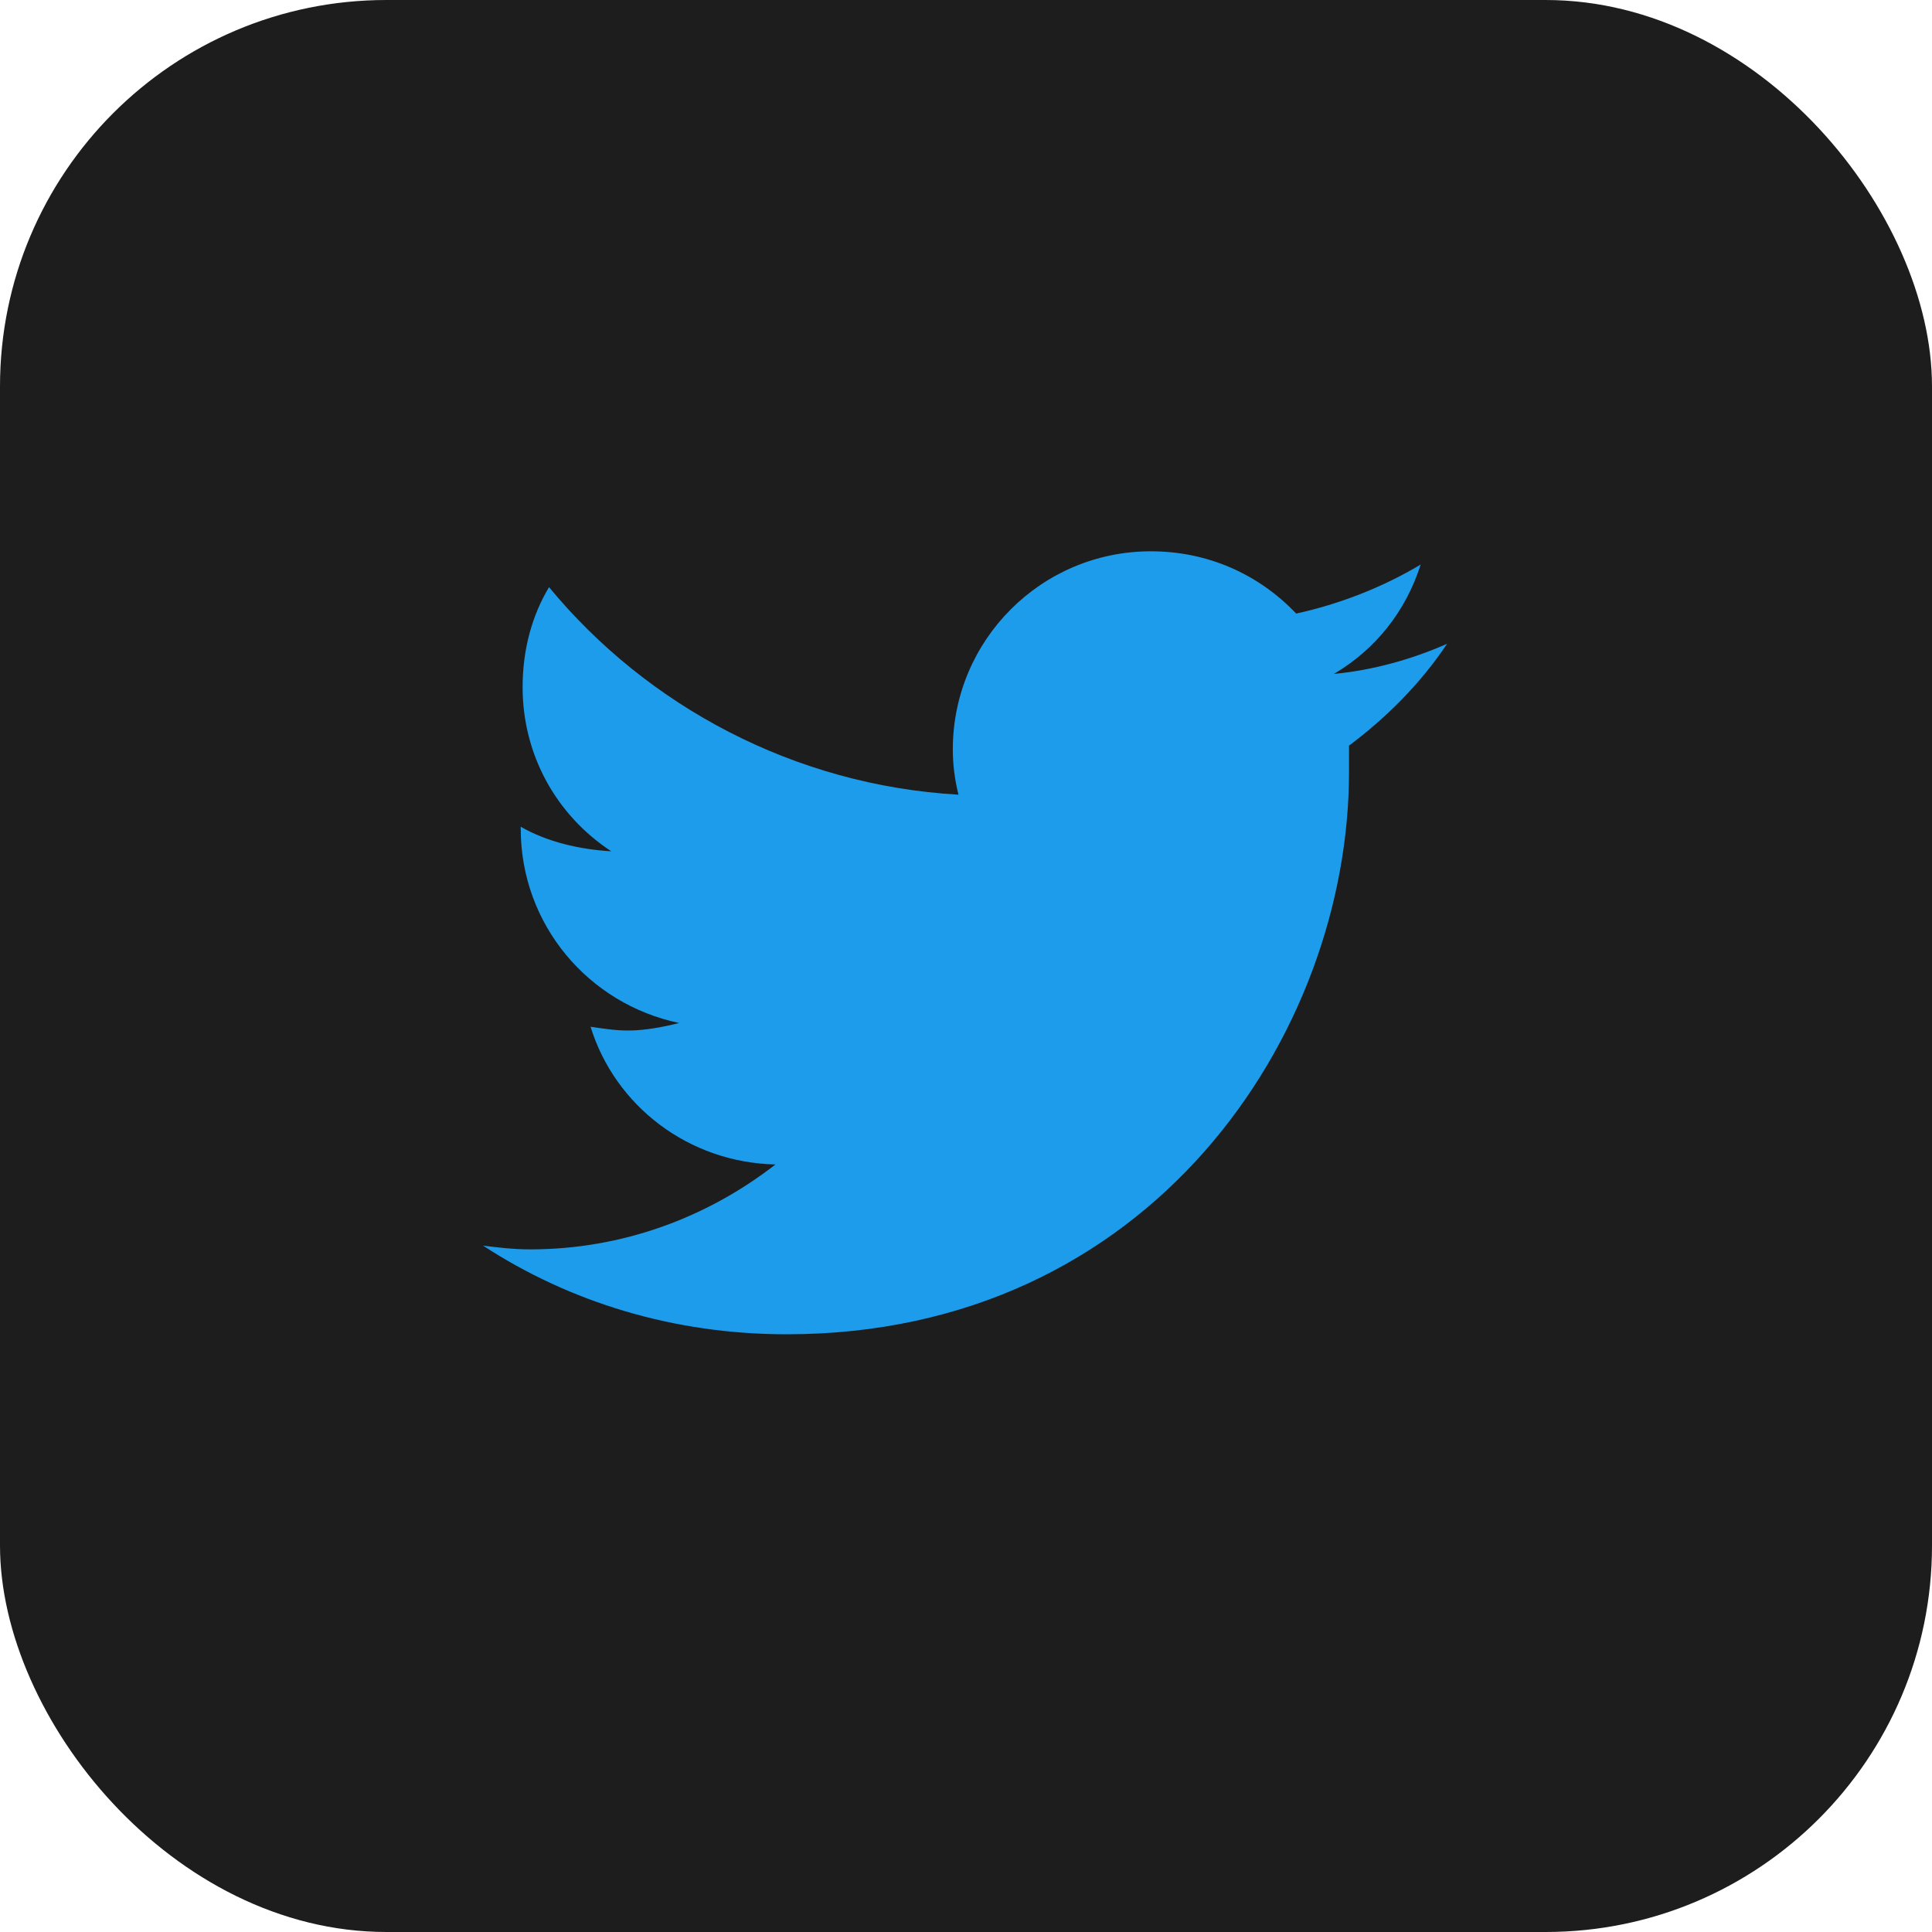 <svg width="40" height="40" viewBox="0 0 40 40" fill="none" xmlns="http://www.w3.org/2000/svg">
<rect width="40" height="40" rx="8" fill="#1D1D1D"/>
<path d="M27.93 15.438C28.711 14.852 29.414 14.148 29.961 13.328C29.258 13.641 28.438 13.875 27.617 13.953C28.477 13.445 29.102 12.664 29.414 11.688C28.633 12.156 27.734 12.508 26.836 12.703C26.055 11.883 25 11.414 23.828 11.414C21.562 11.414 19.727 13.25 19.727 15.516C19.727 15.828 19.766 16.141 19.844 16.453C16.445 16.258 13.398 14.617 11.367 12.156C11.016 12.742 10.82 13.445 10.82 14.227C10.82 15.633 11.523 16.883 12.656 17.625C11.992 17.586 11.328 17.43 10.781 17.117V17.156C10.781 19.148 12.188 20.789 14.062 21.18C13.75 21.258 13.359 21.336 13.008 21.336C12.734 21.336 12.5 21.297 12.227 21.258C12.734 22.898 14.258 24.07 16.055 24.109C14.648 25.203 12.891 25.867 10.977 25.867C10.625 25.867 10.312 25.828 10 25.789C11.797 26.961 13.945 27.625 16.289 27.625C23.828 27.625 27.93 21.414 27.93 15.984C27.93 15.789 27.93 15.633 27.93 15.438Z" fill="#1C9CEA"/>
</svg>

